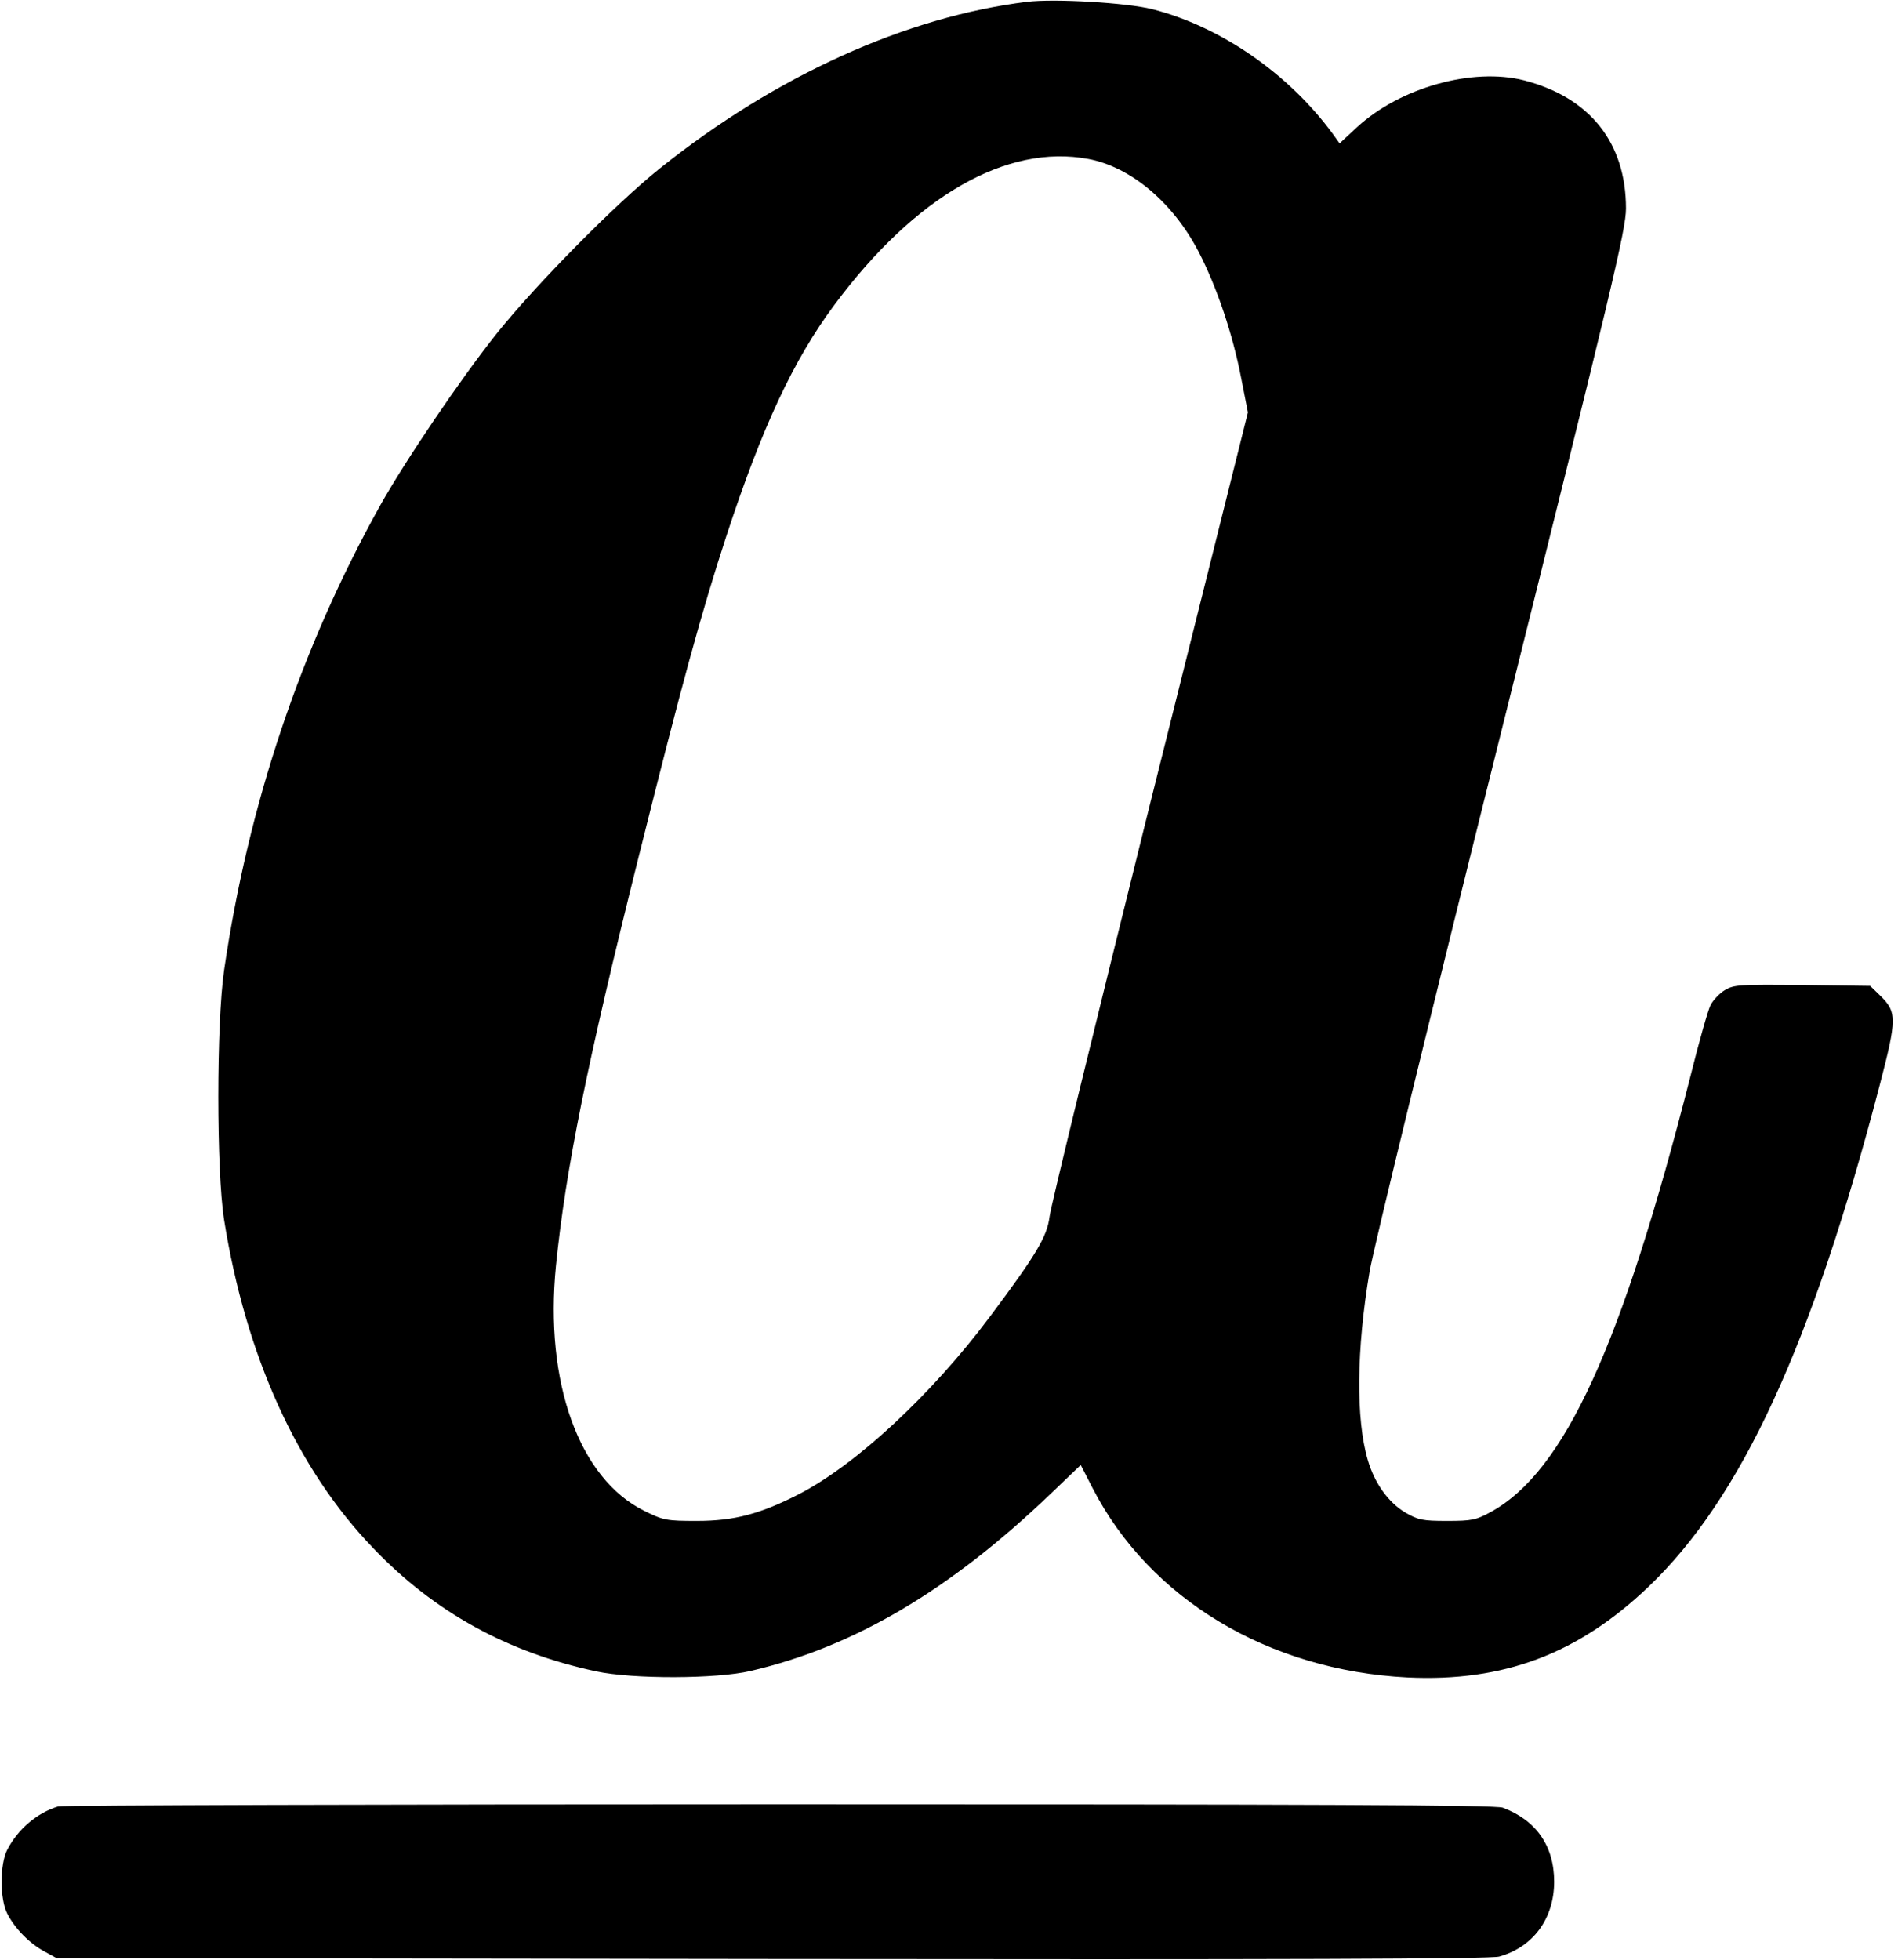 <?xml version="1.0" standalone="no"?>
<!DOCTYPE svg PUBLIC "-//W3C//DTD SVG 20010904//EN"
 "http://www.w3.org/TR/2001/REC-SVG-20010904/DTD/svg10.dtd">
<svg version="1.0" xmlns="http://www.w3.org/2000/svg"
 width="621pt" height="641pt" viewBox="0 0 621 641"
 preserveAspectRatio="xMidYMid meet">
<g transform="translate(0,641) scale(0.1,-0.1)"
fill="#000000" stroke="none">
<path d="M3360 6404 c-396 -49 -822 -242 -1200 -544 -145 -116 -404 -378 -534
-540 -116 -145 -301 -418 -383 -565 -259 -465 -431 -977 -510 -1520 -25 -174
-25 -654 0 -814 71 -446 239 -817 489 -1076 200 -209 439 -340 728 -402 121
-26 394 -25 505 1 340 79 653 264 985 582 l96 92 39 -76 c187 -363 576 -596
1030 -619 315 -15 558 77 788 296 305 291 535 791 757 1641 57 219 57 240 0
295 l-31 30 -222 3 c-207 2 -224 1 -254 -17 -18 -11 -38 -33 -46 -48 -8 -15
-38 -120 -66 -233 -225 -884 -412 -1292 -652 -1425 -49 -27 -63 -30 -144 -30
-81 0 -95 3 -138 28 -55 33 -100 96 -122 172 -39 133 -37 361 6 615 11 69 205
862 430 1763 363 1455 409 1646 409 1715 0 215 -118 363 -333 419 -169 43
-406 -23 -548 -154 l-56 -52 -23 32 c-144 196 -366 350 -590 407 -83 21 -319
35 -410 24z m201 -514 c139 -26 278 -143 362 -306 59 -115 110 -266 138 -411
l22 -112 -322 -1288 c-176 -708 -324 -1313 -327 -1343 -8 -65 -44 -125 -196
-328 -190 -254 -436 -482 -623 -579 -127 -65 -212 -88 -335 -88 -99 0 -110 2
-172 33 -213 105 -327 420 -289 802 32 316 101 659 271 1339 143 572 204 794
286 1046 117 357 220 578 355 759 264 355 563 526 830 476z"/>
<path d="M190 501 c-69 -21 -131 -74 -166 -141 -25 -48 -25 -162 0 -210 25
-49 74 -98 121 -123 l40 -22 2340 -3 c1671 -2 2351 0 2380 8 111 31 180 124
180 245 0 117 -59 201 -168 242 -24 9 -604 11 -2367 11 -1284 0 -2346 -3
-2360 -7z"/>
</g>
</svg>
